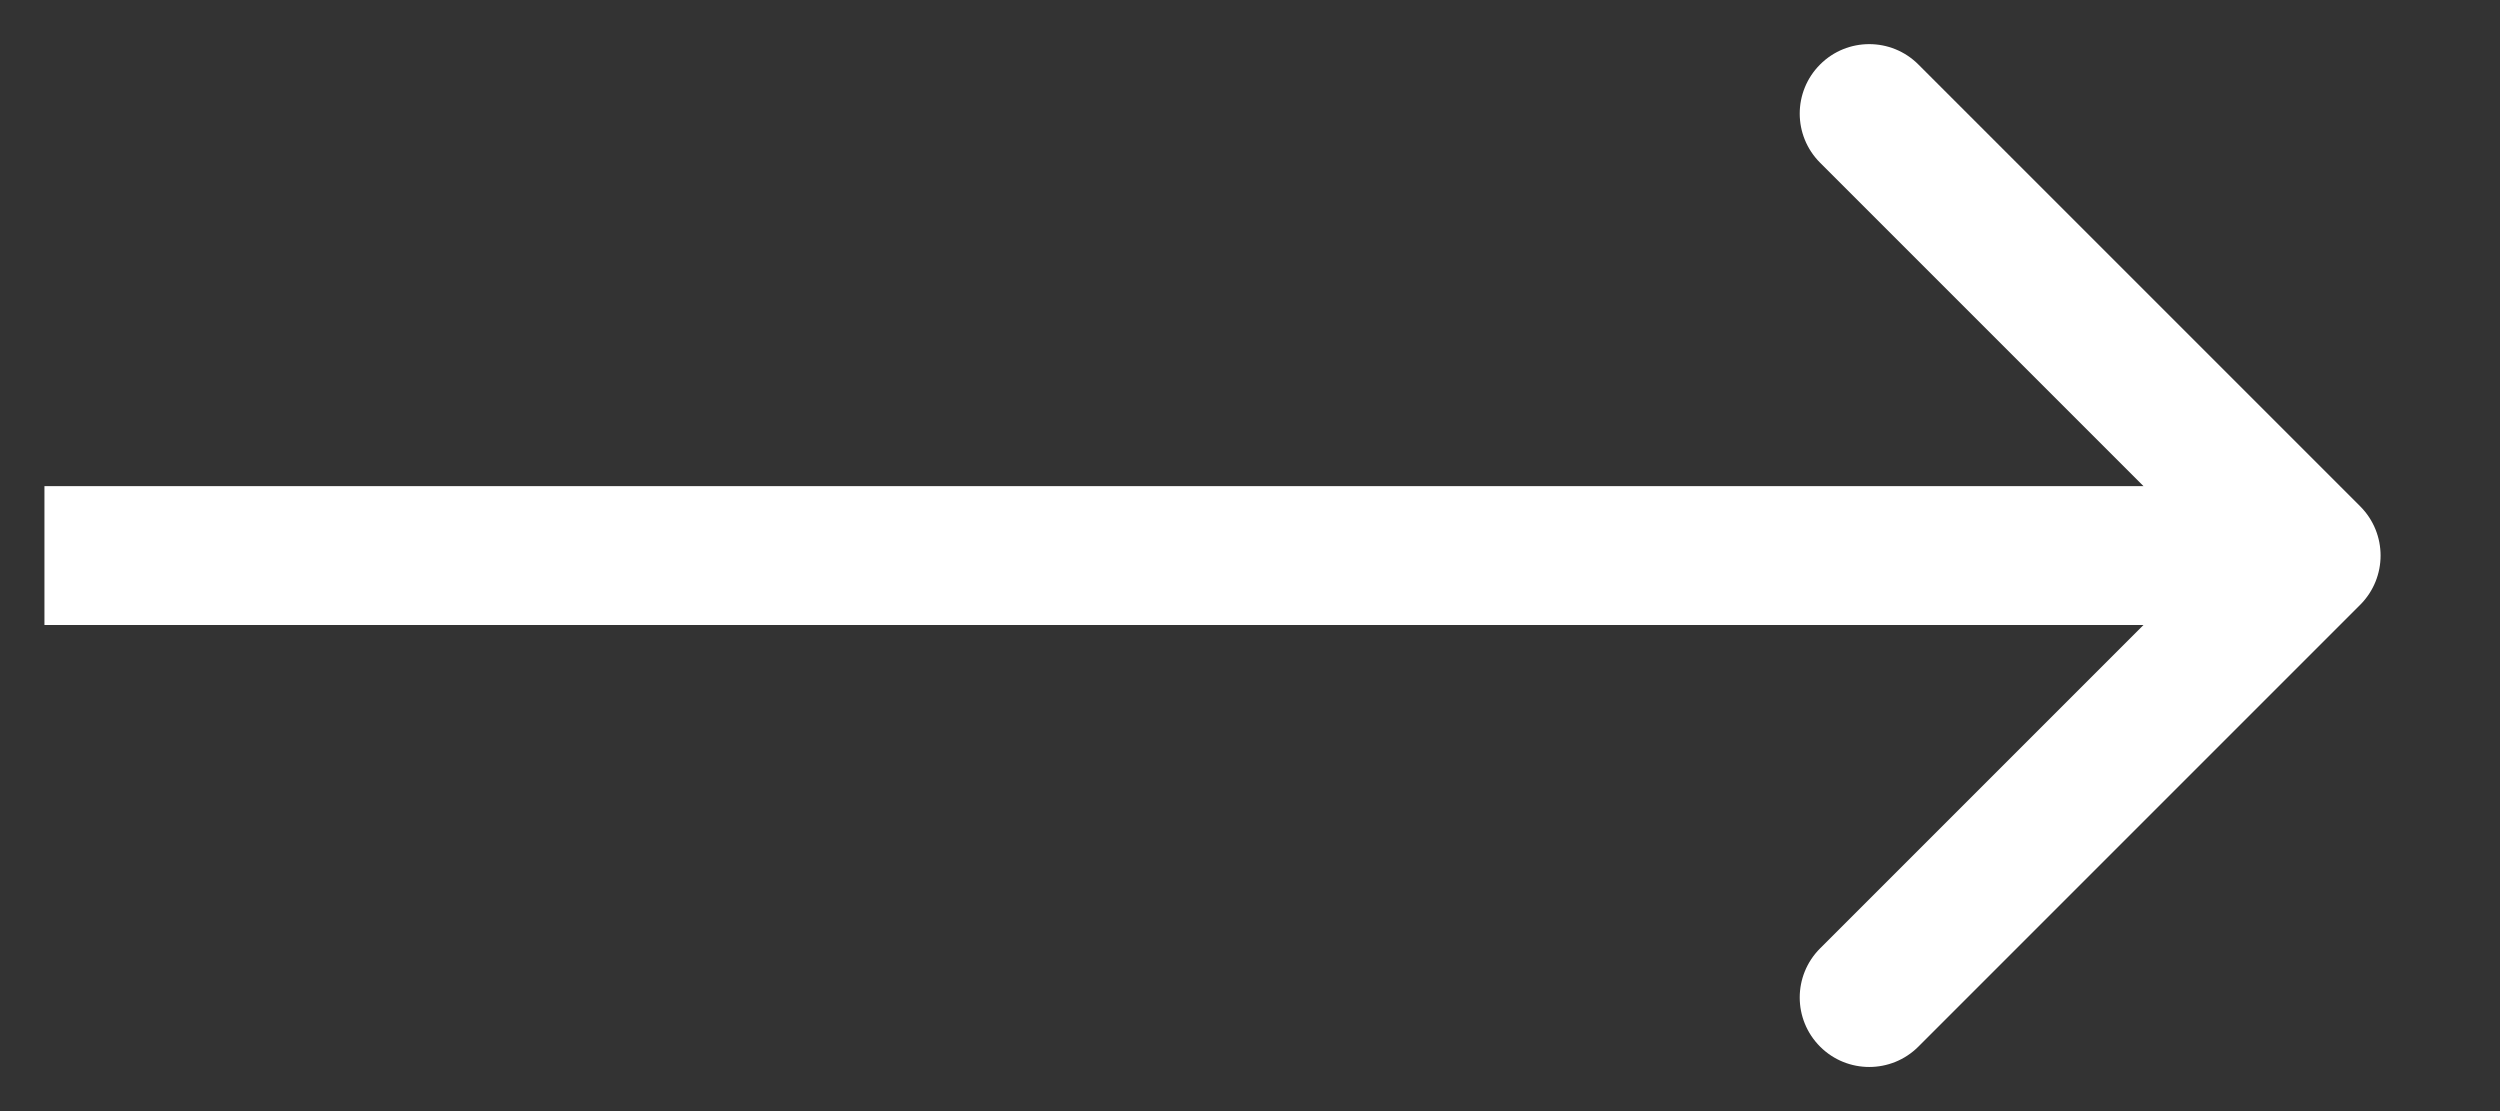 <svg width="18" height="8" viewBox="0 0 18 8" fill="none" xmlns="http://www.w3.org/2000/svg">
<rect x="0" y="0" width="18" height="8" fill="#333333" stroke="none"/>
<path d="M16.994 3.646C17.189 3.842 17.189 4.158 16.994 4.354L13.812 7.536C13.617 7.731 13.3 7.731 13.105 7.536C12.909 7.34 12.909 7.024 13.105 6.828L15.933 4L13.105 1.172C12.909 0.976 12.909 0.66 13.105 0.464C13.3 0.269 13.617 0.269 13.812 0.464L16.994 3.646ZM0.32 3.5L16.64 3.5V4.5L0.32 4.5L0.32 3.5Z" fill="white"/>
</svg>
